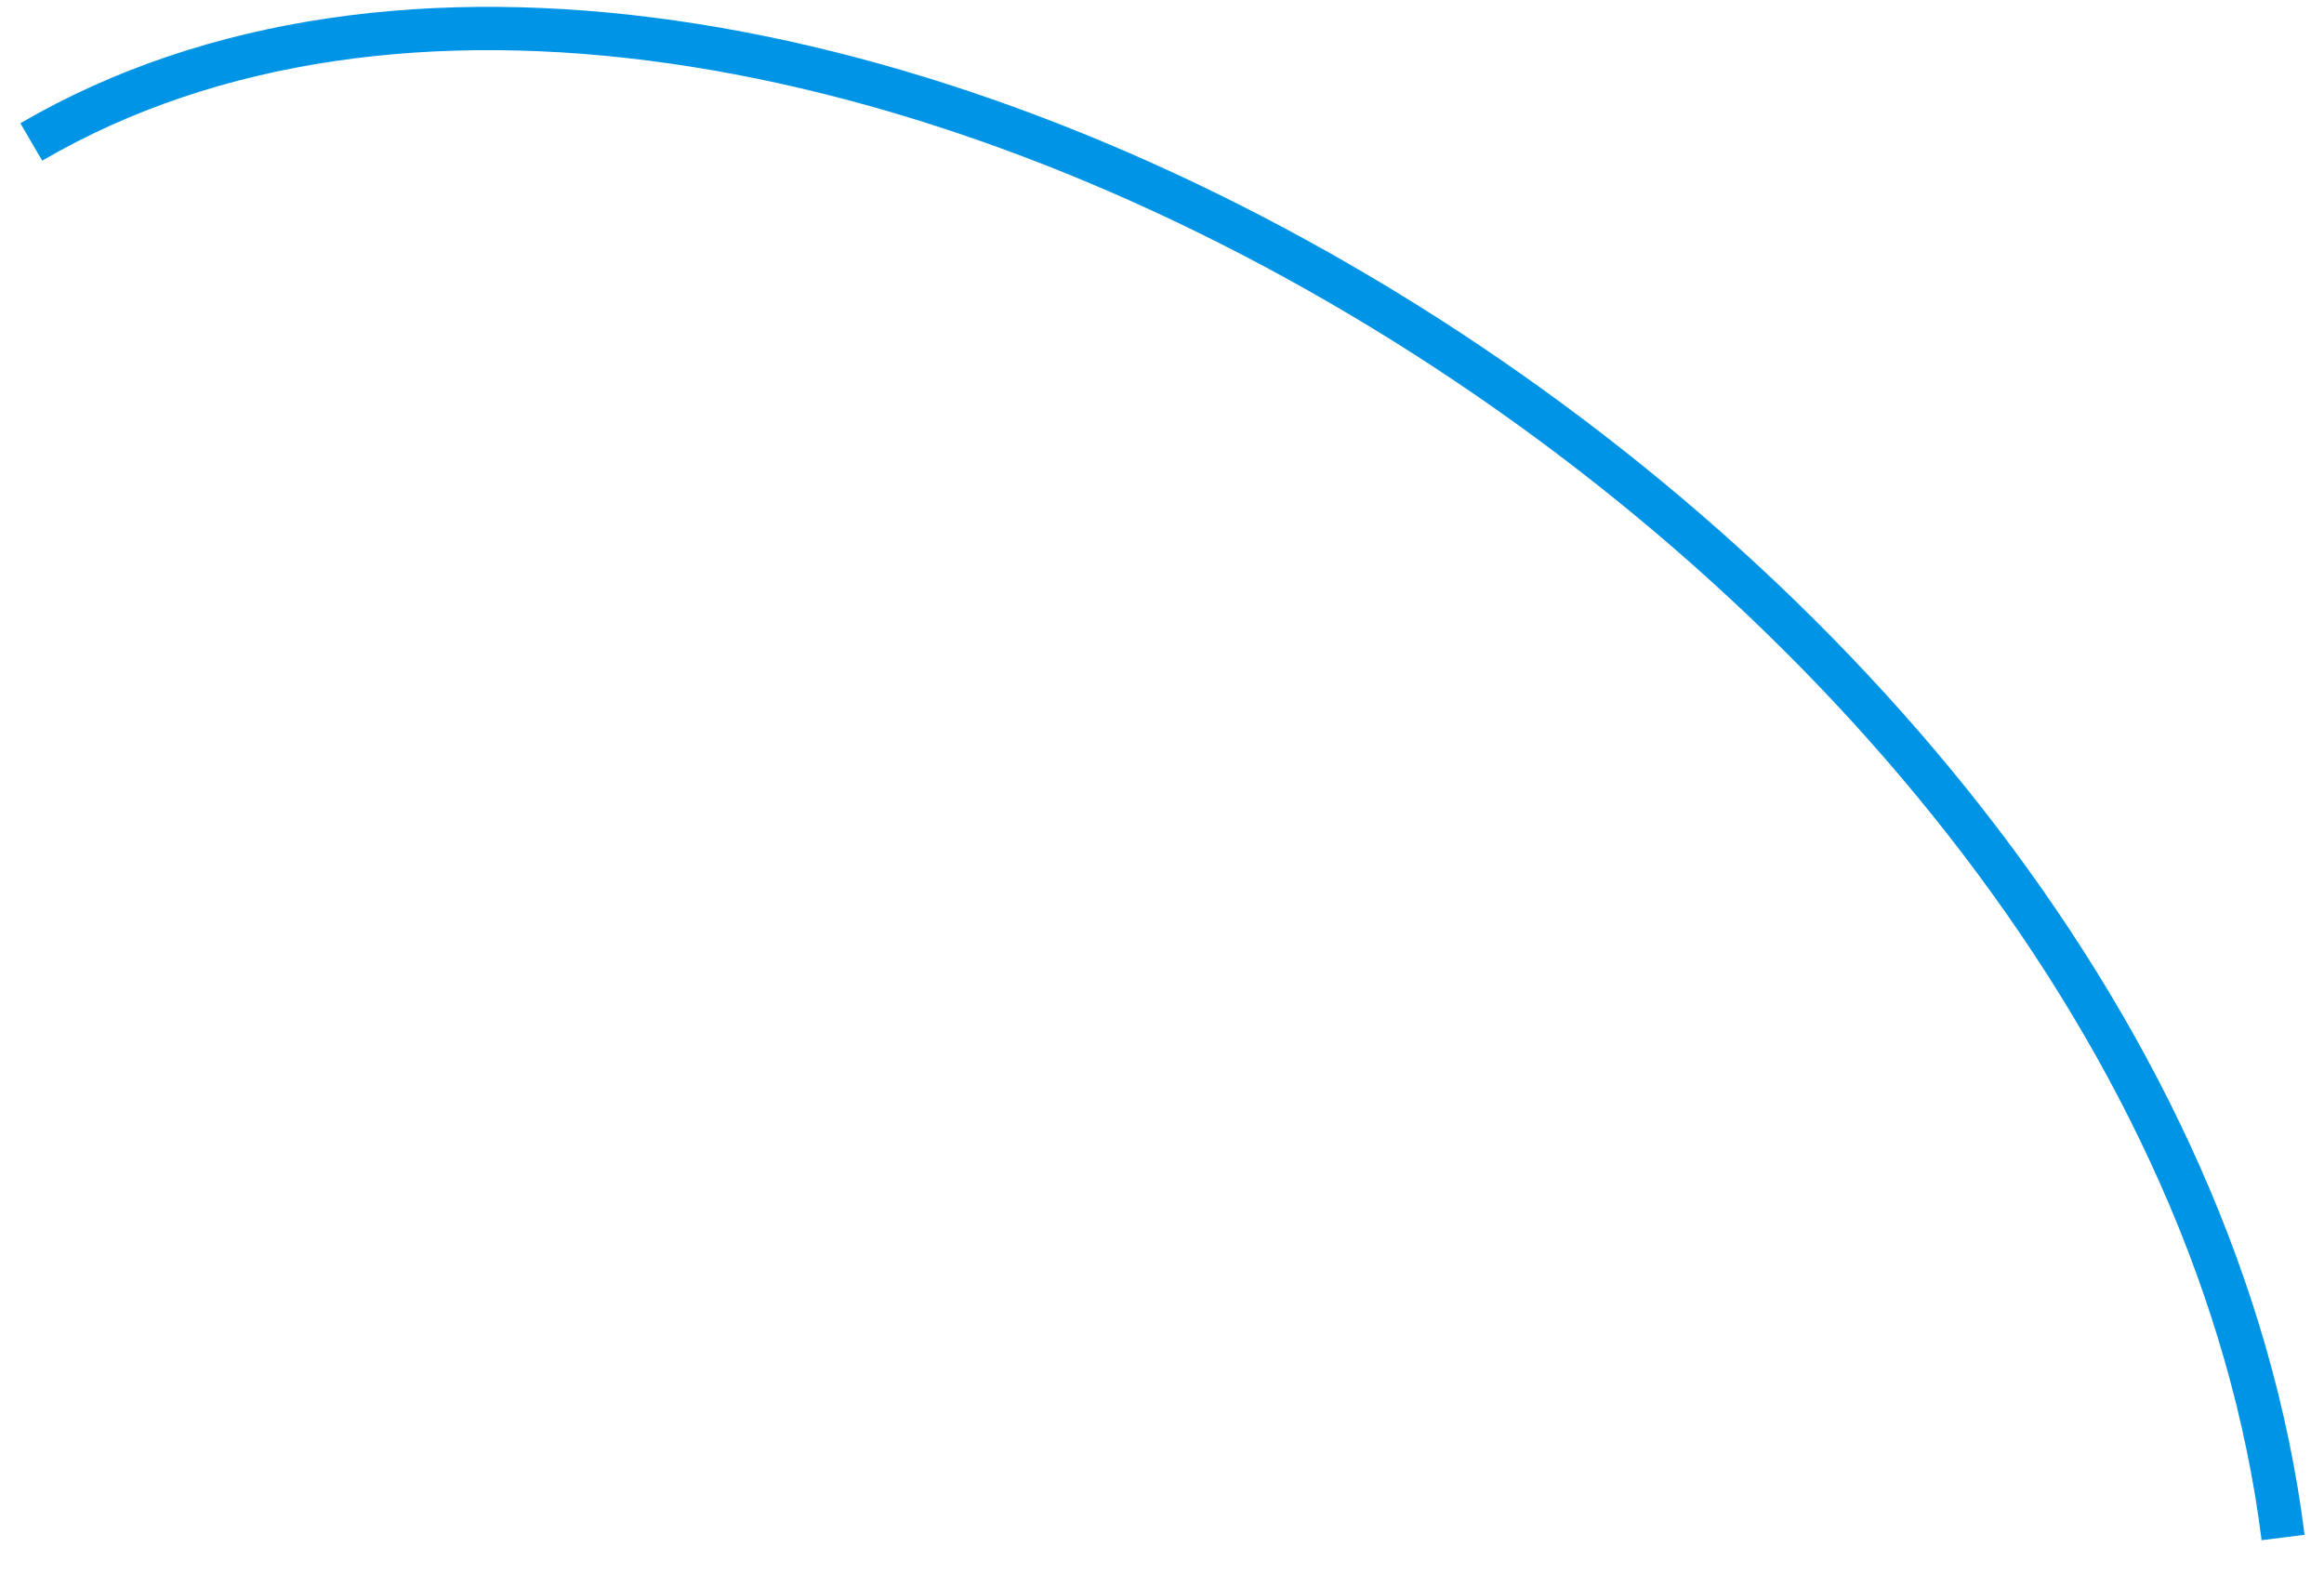 ﻿<?xml version="1.0" encoding="utf-8"?>
<svg version="1.1" xmlns:xlink="http://www.w3.org/1999/xlink" width="161px" height="109px" xmlns="http://www.w3.org/2000/svg">
  <g transform="matrix(1 0 0 1 -657.5 -177.5 )">
    <path d="M 0.667 8.333  C 51 -21  148 36.333  156.667 105  " stroke-width="3" stroke="#0094e6" fill="none" transform="matrix(1 0 0 1 659 179 )" />
  </g>
</svg>